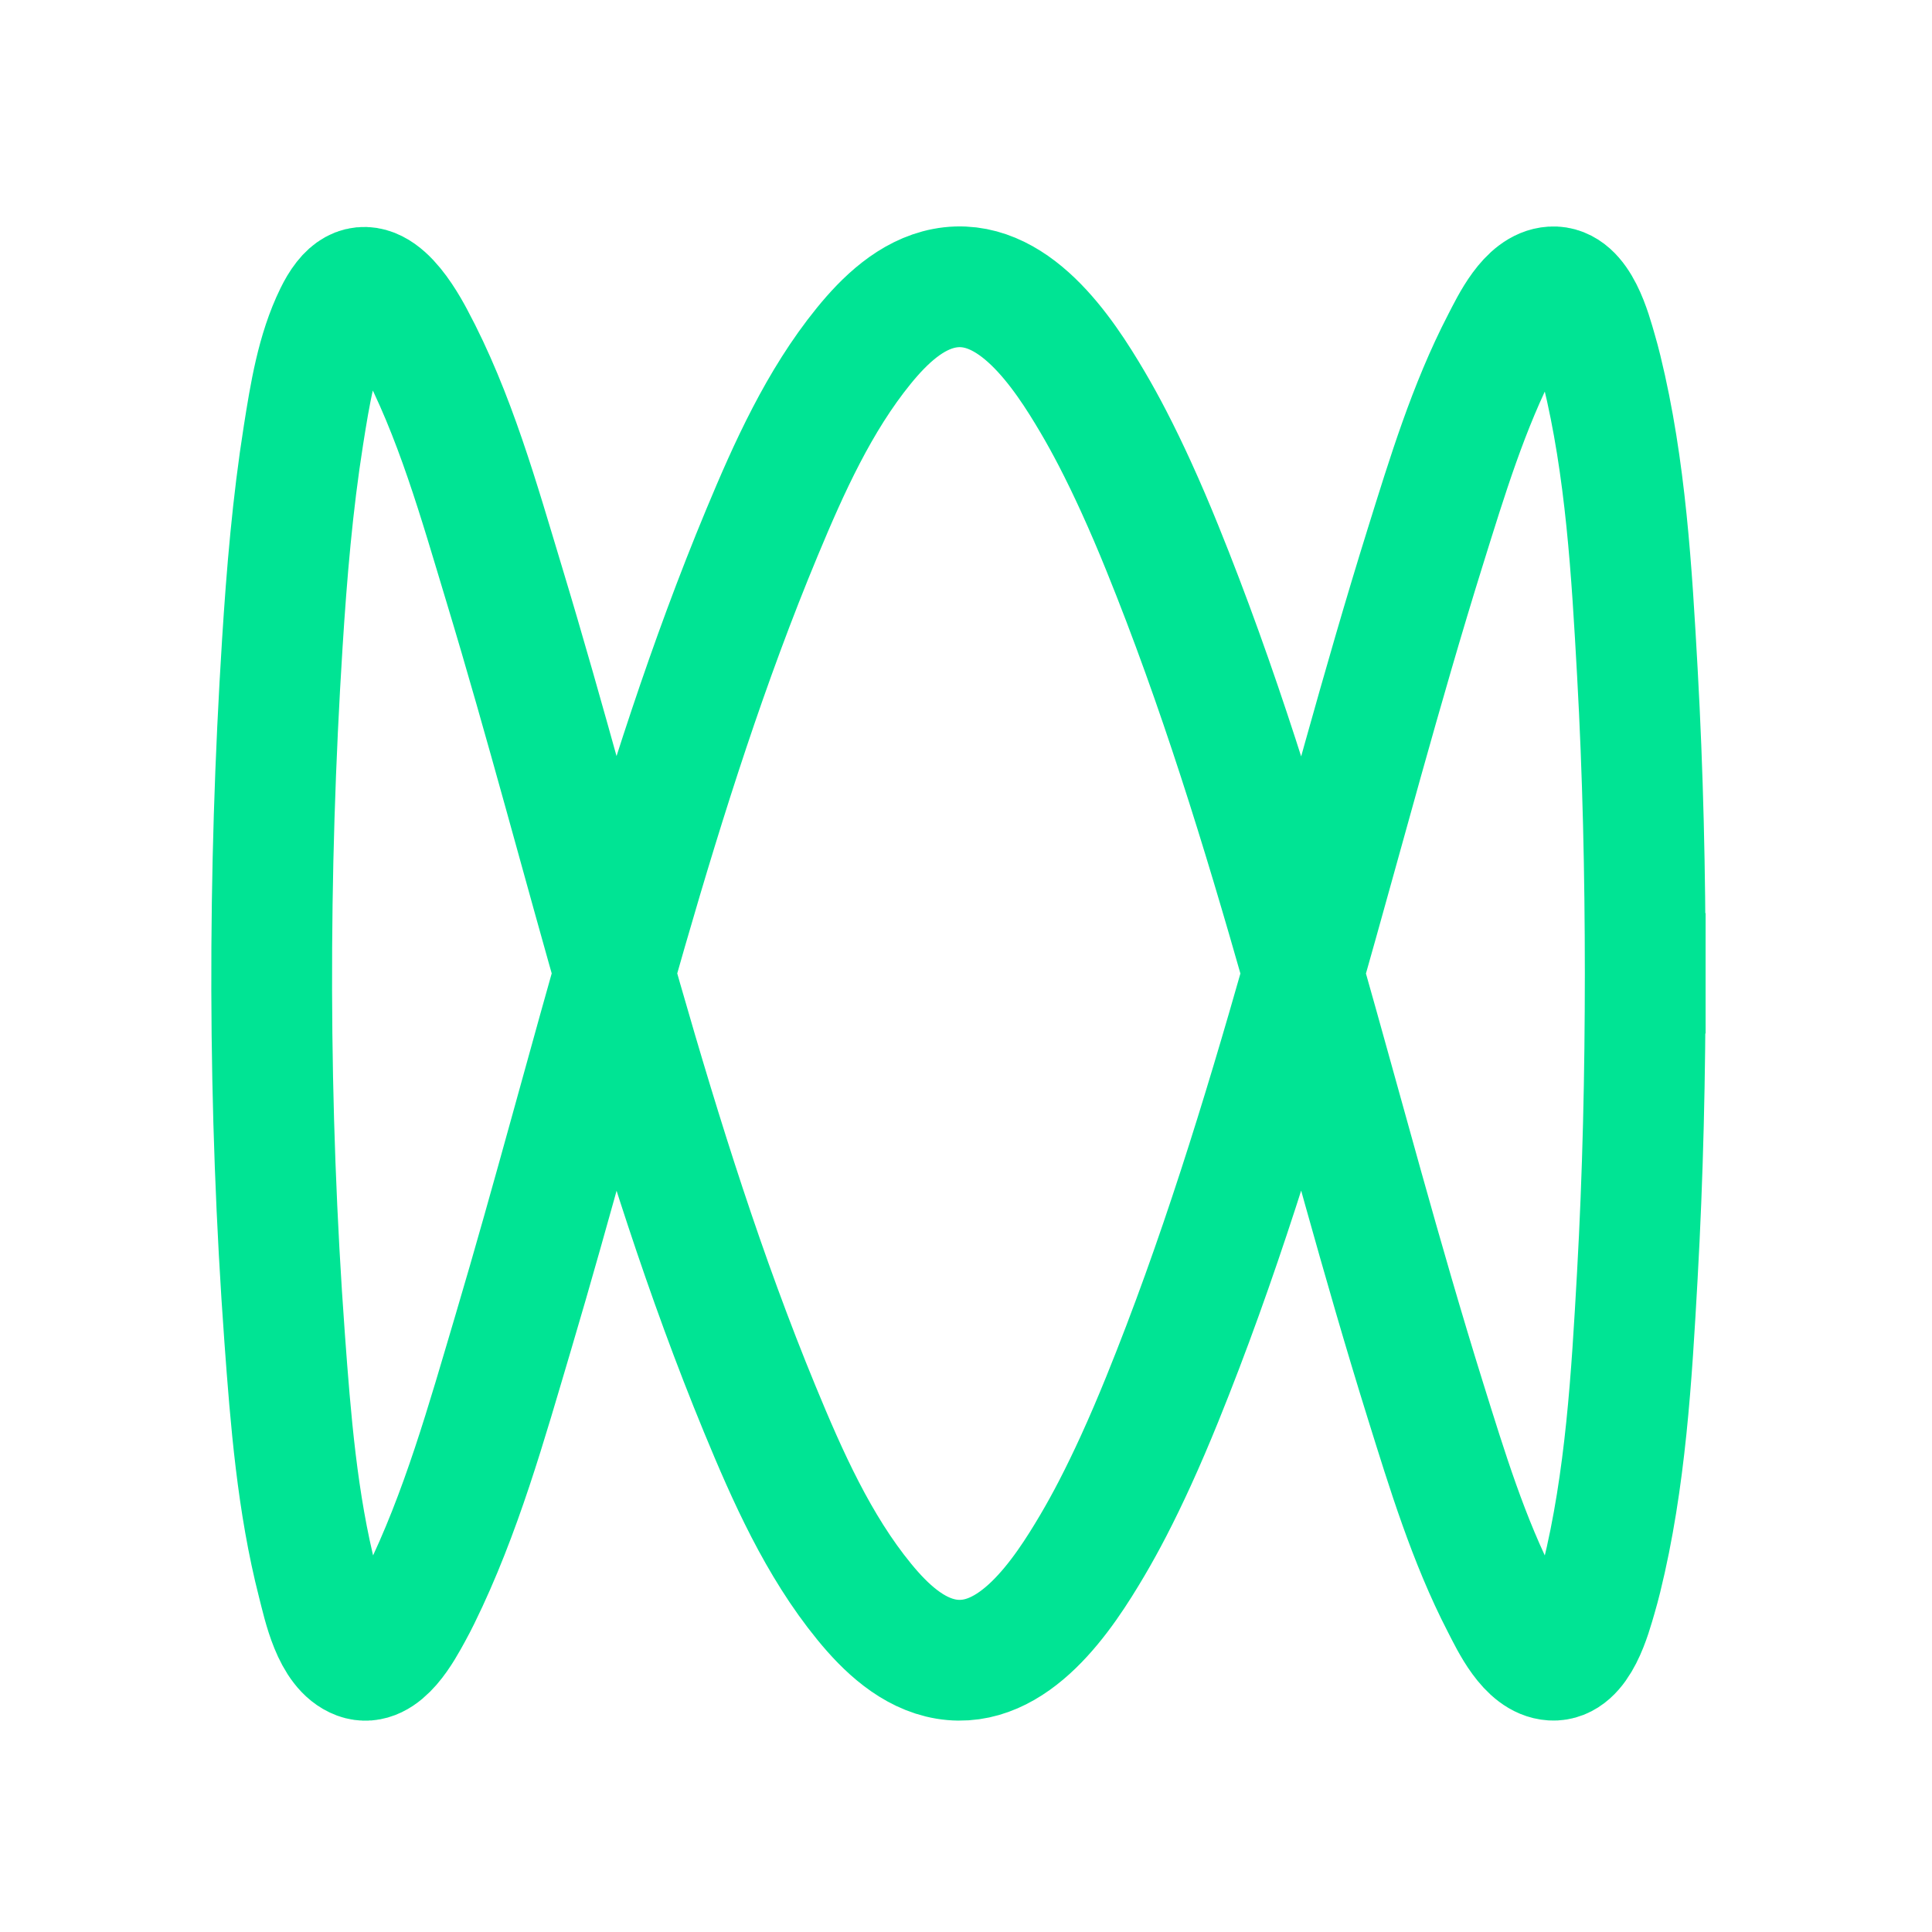 <svg width="128" height="128" viewBox="0 0 128 128" fill="none" xmlns="http://www.w3.org/2000/svg">
<path d="M109 64.498C108.999 71.178 108.851 77.861 108.476 84.531C108.101 91.195 107.707 98.053 106.102 104.557C106.001 104.966 105.892 105.373 105.774 105.777C105.412 107.012 104.617 110.098 102.831 109.989C101.212 109.89 100.1 107.491 99.48 106.289C97.291 102.049 95.87 97.38 94.452 92.841C88.582 74.04 84.421 54.595 77.005 36.304C76.451 34.935 75.872 33.576 75.258 32.233C74.768 31.16 74.256 30.096 73.714 29.049C73.29 28.231 72.848 27.423 72.38 26.63C70.446 23.349 67.092 18.234 62.571 19.097C60.36 19.519 58.595 21.232 57.227 22.914C54.267 26.553 52.271 30.989 50.482 35.288C43.371 52.372 39.255 70.612 33.996 88.308C32.247 94.195 30.554 100.283 27.831 105.812C27.662 106.155 27.487 106.495 27.302 106.83C26.713 107.902 25.346 110.518 23.714 109.909C22.015 109.275 21.426 106.344 21.042 104.85C19.692 99.586 19.253 94.057 18.859 88.655C17.744 73.366 17.737 57.895 18.706 42.599C18.997 37.996 19.383 33.384 20.106 28.827C20.53 26.162 20.977 23.295 22.179 20.847C22.356 20.487 22.556 20.135 22.804 19.82C24.612 17.518 26.612 20.877 27.407 22.359C30.139 27.449 31.741 33.222 33.407 38.721C38.922 56.937 43.069 75.74 50.343 93.373C52.17 97.802 54.206 102.39 57.263 106.126C58.65 107.822 60.451 109.55 62.699 109.922C67.163 110.661 70.454 105.63 72.372 102.38C72.84 101.587 73.282 100.78 73.706 99.963C74.248 98.916 74.76 97.853 75.25 96.781C75.864 95.438 76.442 94.08 76.997 92.712C84.416 74.422 88.577 54.976 94.446 36.175C95.87 31.614 97.295 26.919 99.502 22.663C100.121 21.47 101.223 19.11 102.827 19.007C104.628 18.892 105.426 22.024 105.787 23.265C105.906 23.672 106.014 24.081 106.115 24.492C107.714 31.013 108.109 37.885 108.481 44.564C108.851 51.193 108.998 57.834 109 64.473" stroke="#00E494" stroke-width="8" stroke-linecap="square" stroke-linejoin="round"/>
</svg>
